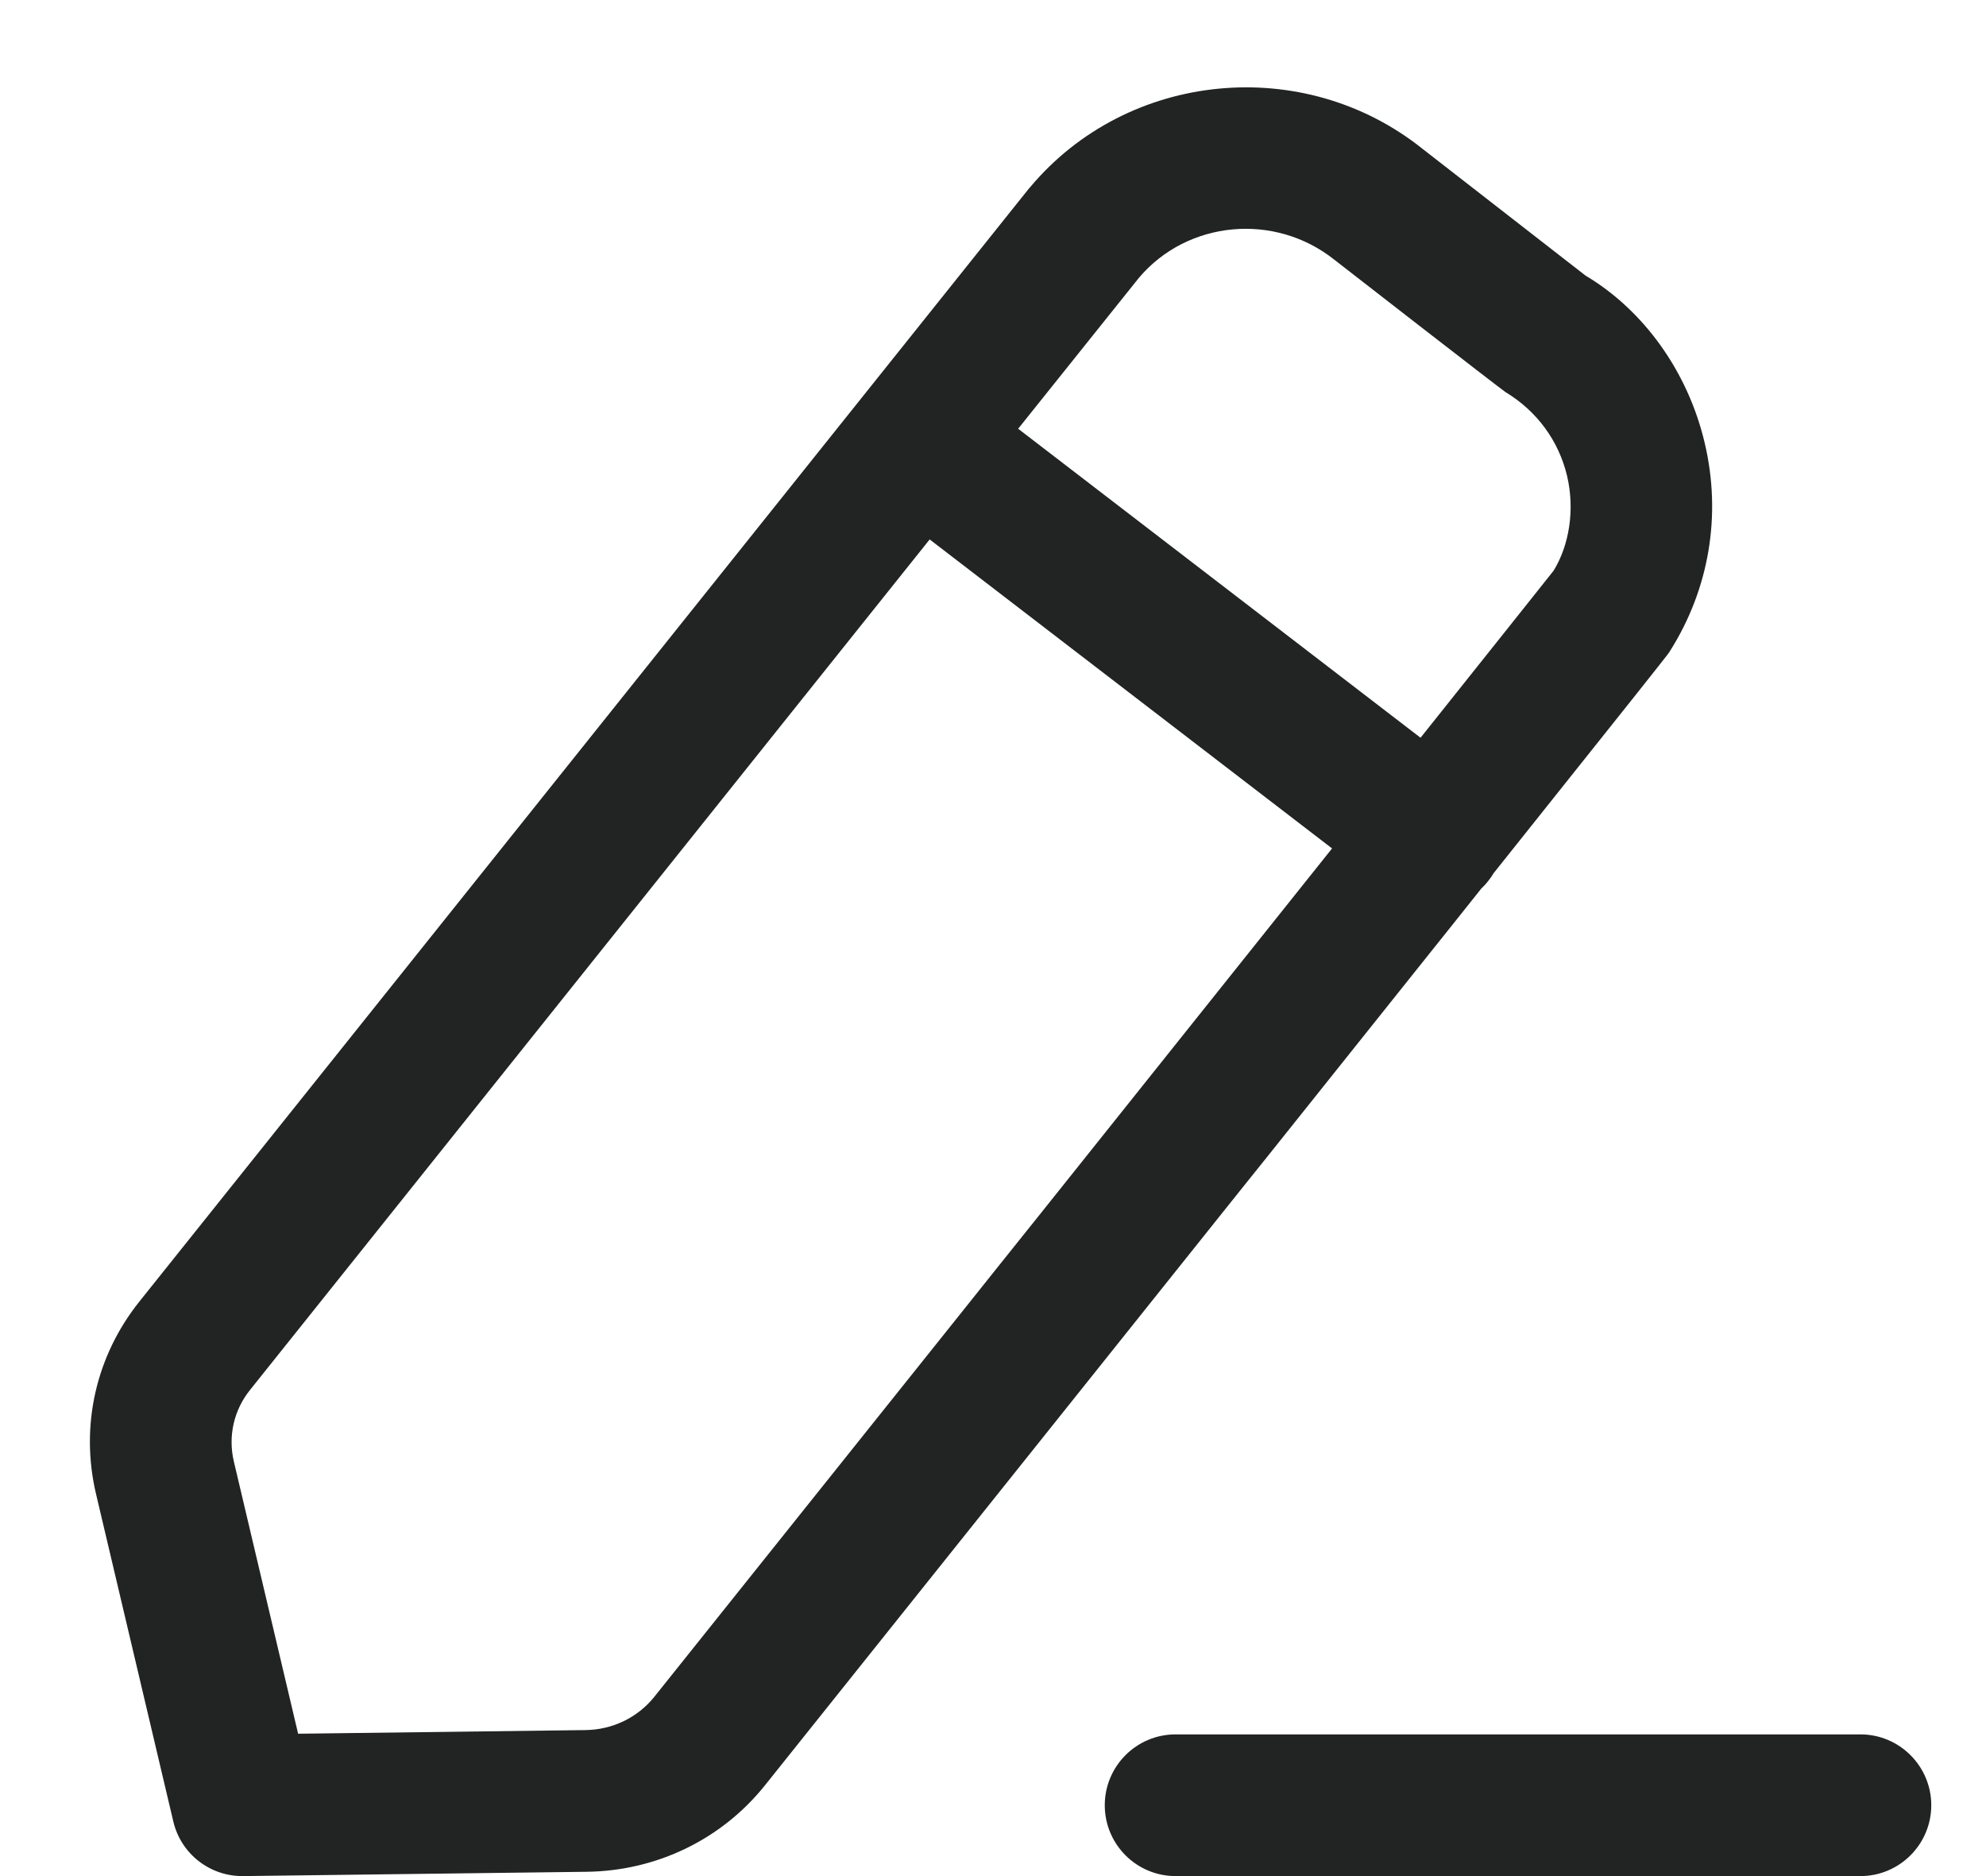 <svg width="18" height="17" viewBox="0 0 18 17" fill="none" xmlns="http://www.w3.org/2000/svg">
<path fill-rule="evenodd" clip-rule="evenodd" d="M16.862 15.716C17.216 15.716 17.504 16.004 17.504 16.358C17.504 16.712 17.216 17 16.862 17H10.655C10.3 17 10.013 16.712 10.013 16.358C10.013 16.004 10.3 15.716 10.655 15.716H16.862ZM12.896 1.351C12.938 1.384 14.37 2.497 14.37 2.497C14.891 2.807 15.297 3.36 15.451 4.016C15.604 4.665 15.493 5.334 15.136 5.899C15.134 5.903 15.132 5.907 15.123 5.918L15.117 5.927C15.059 6.003 14.807 6.321 13.536 7.914C13.524 7.935 13.511 7.954 13.496 7.973C13.475 8.001 13.452 8.027 13.427 8.05C13.34 8.159 13.248 8.274 13.152 8.395L12.957 8.639C12.555 9.143 12.077 9.741 11.511 10.45L11.22 10.813C10.127 12.182 8.726 13.934 6.932 16.179C6.54 16.668 5.951 16.953 5.318 16.961L2.204 17H2.196C1.899 17 1.64 16.797 1.571 16.506L0.87 13.536C0.725 12.921 0.869 12.286 1.264 11.793L9.325 1.709C9.329 1.706 9.331 1.702 9.335 1.698C10.219 0.641 11.817 0.486 12.896 1.351ZM8.426 4.888L2.266 12.595C2.119 12.778 2.066 13.014 2.119 13.241L2.702 15.71L5.303 15.677C5.55 15.675 5.779 15.564 5.93 15.376C6.71 14.4 7.691 13.173 8.699 11.912L9.055 11.466L9.413 11.019C10.358 9.836 11.292 8.667 12.073 7.688L8.426 4.888ZM10.323 2.517L9.228 3.885L12.875 6.685C13.577 5.805 14.038 5.226 14.081 5.171C14.221 4.944 14.276 4.622 14.203 4.312C14.127 3.994 13.93 3.725 13.645 3.553C13.584 3.511 12.142 2.392 12.097 2.356C11.555 1.922 10.763 1.997 10.323 2.517Z" fill="#212422"/>
</svg>
